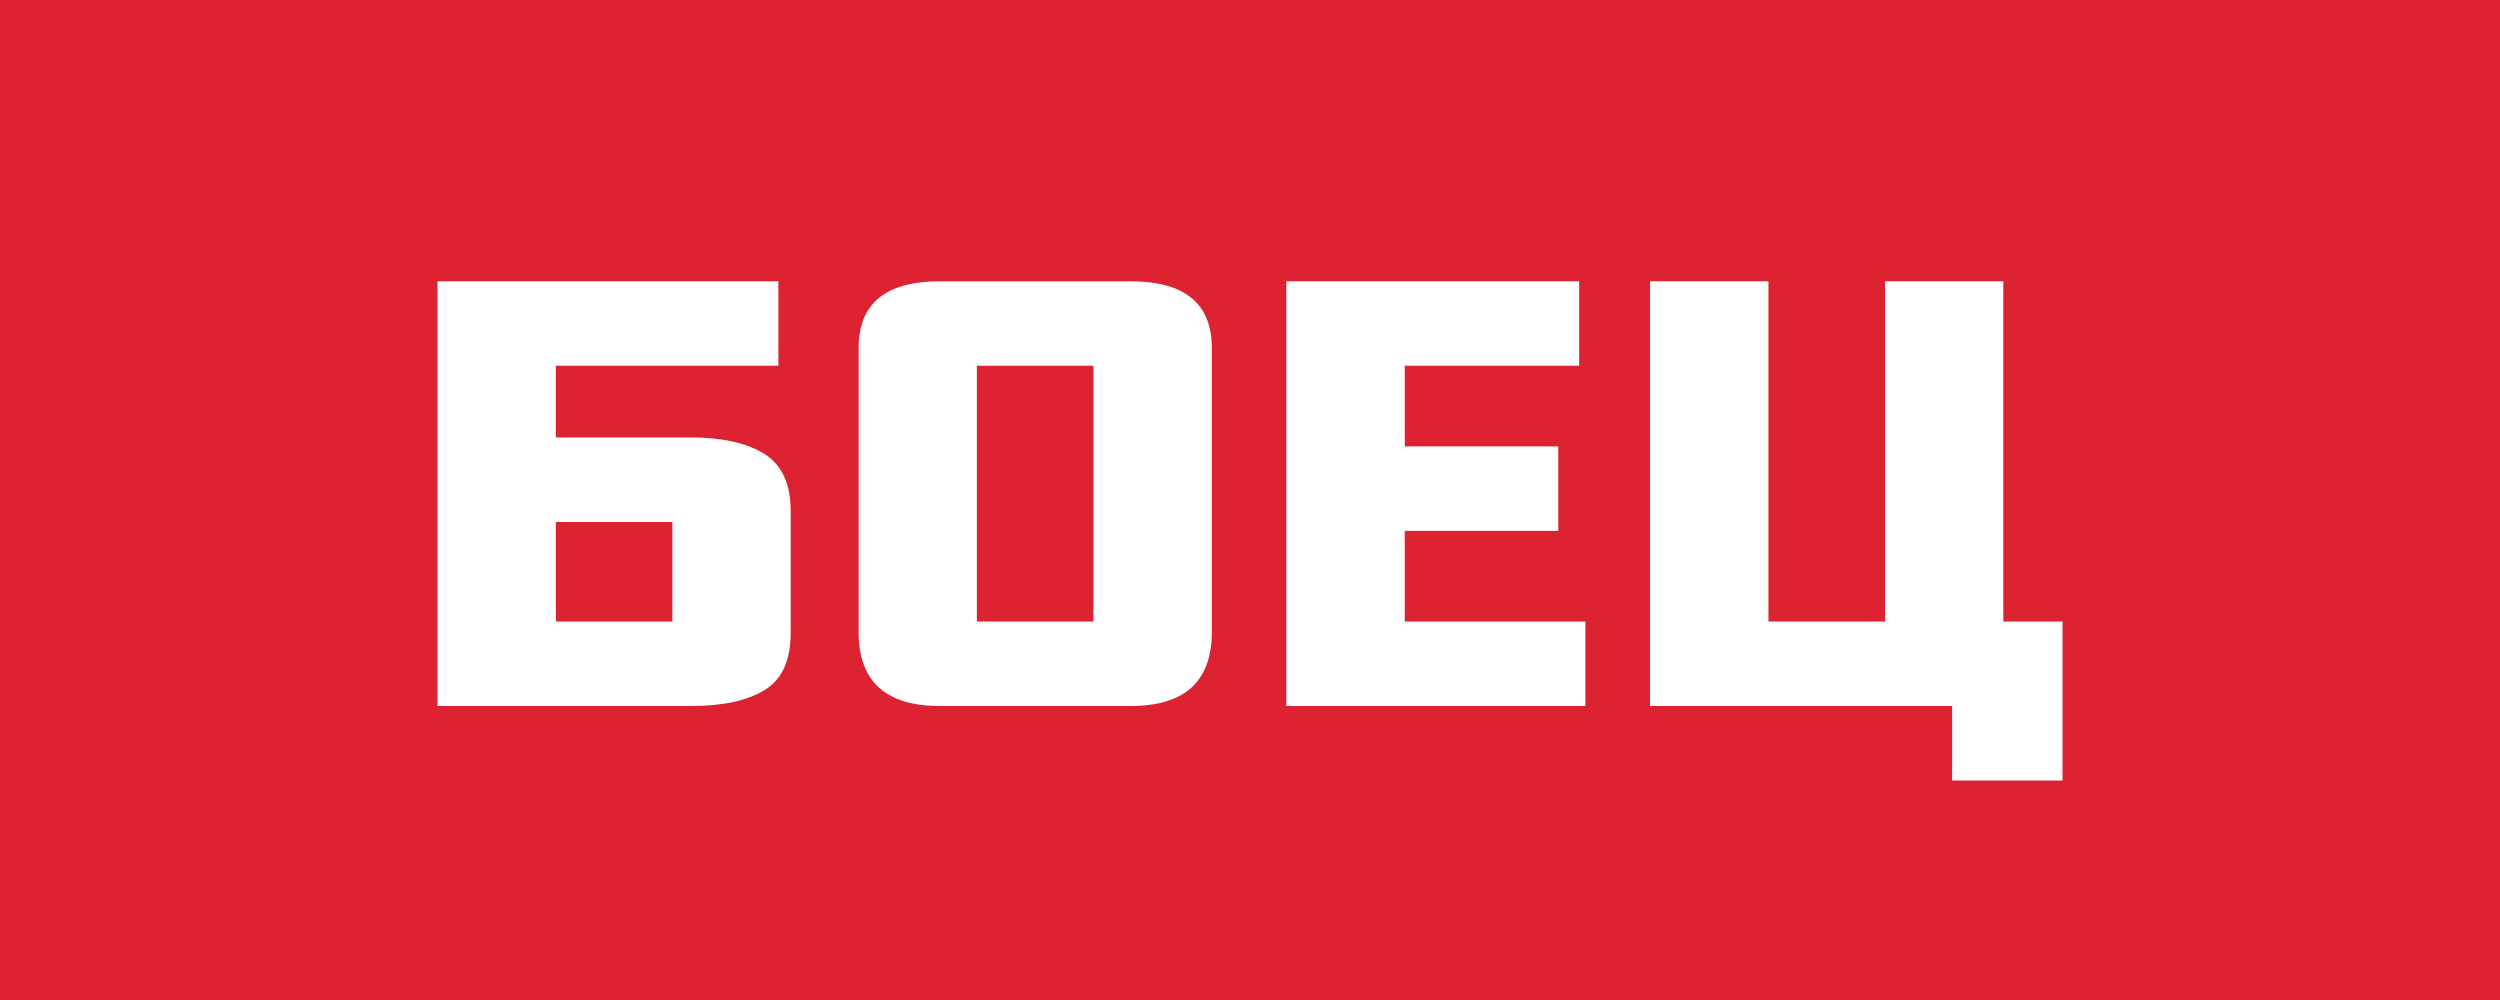 <svg width="40" height="16" viewBox="0 0 40 16" fill="none" xmlns="http://www.w3.org/2000/svg">
<rect x="0" y="0" width="40" height="16" fill="#333333" stroke="none"/>
<g clip-path="url(#clip0_21079_137384)">
<g clip-path="url(#clip1_21079_137384)">
<path d="M0 0H40V16H0V0Z" fill="#DD2331"/>
<path d="M12.651 10.122C12.651 10.567 12.512 10.873 12.231 11.043C11.953 11.211 11.562 11.296 11.063 11.296H7V4.5H12.454V5.852H8.894V6.999H11.053C11.553 6.999 11.945 7.087 12.228 7.261C12.511 7.436 12.651 7.743 12.651 8.182V10.122V10.122ZM10.758 8.352H8.894V9.944H10.758V8.352ZM19.389 10.113C19.389 10.902 18.956 11.296 18.089 11.296H15.037C14.17 11.296 13.738 10.902 13.738 10.113V5.568C13.738 4.856 14.17 4.501 15.037 4.501H18.089C18.956 4.501 19.389 4.857 19.389 5.568V10.113ZM17.495 5.852H15.63V9.944H17.495V5.852V5.852ZM20.581 11.296V4.5H25.267V5.852H22.476V7.142H24.932V8.494H22.476V9.944H25.366V11.296H20.581V11.296ZM28.295 4.5V9.944H30.16V4.5H32.053V9.944H33V12.488H31.234V11.296H26.401V4.5H28.295V4.5Z" fill="white"/>
</g>
</g>
<defs>
<clipPath id="clip0_21079_137384">
<rect width="40" height="16" fill="white"/>
</clipPath>
<clipPath id="clip1_21079_137384">
<rect width="40" height="16" fill="white"/>
</clipPath>
</defs>
</svg>
